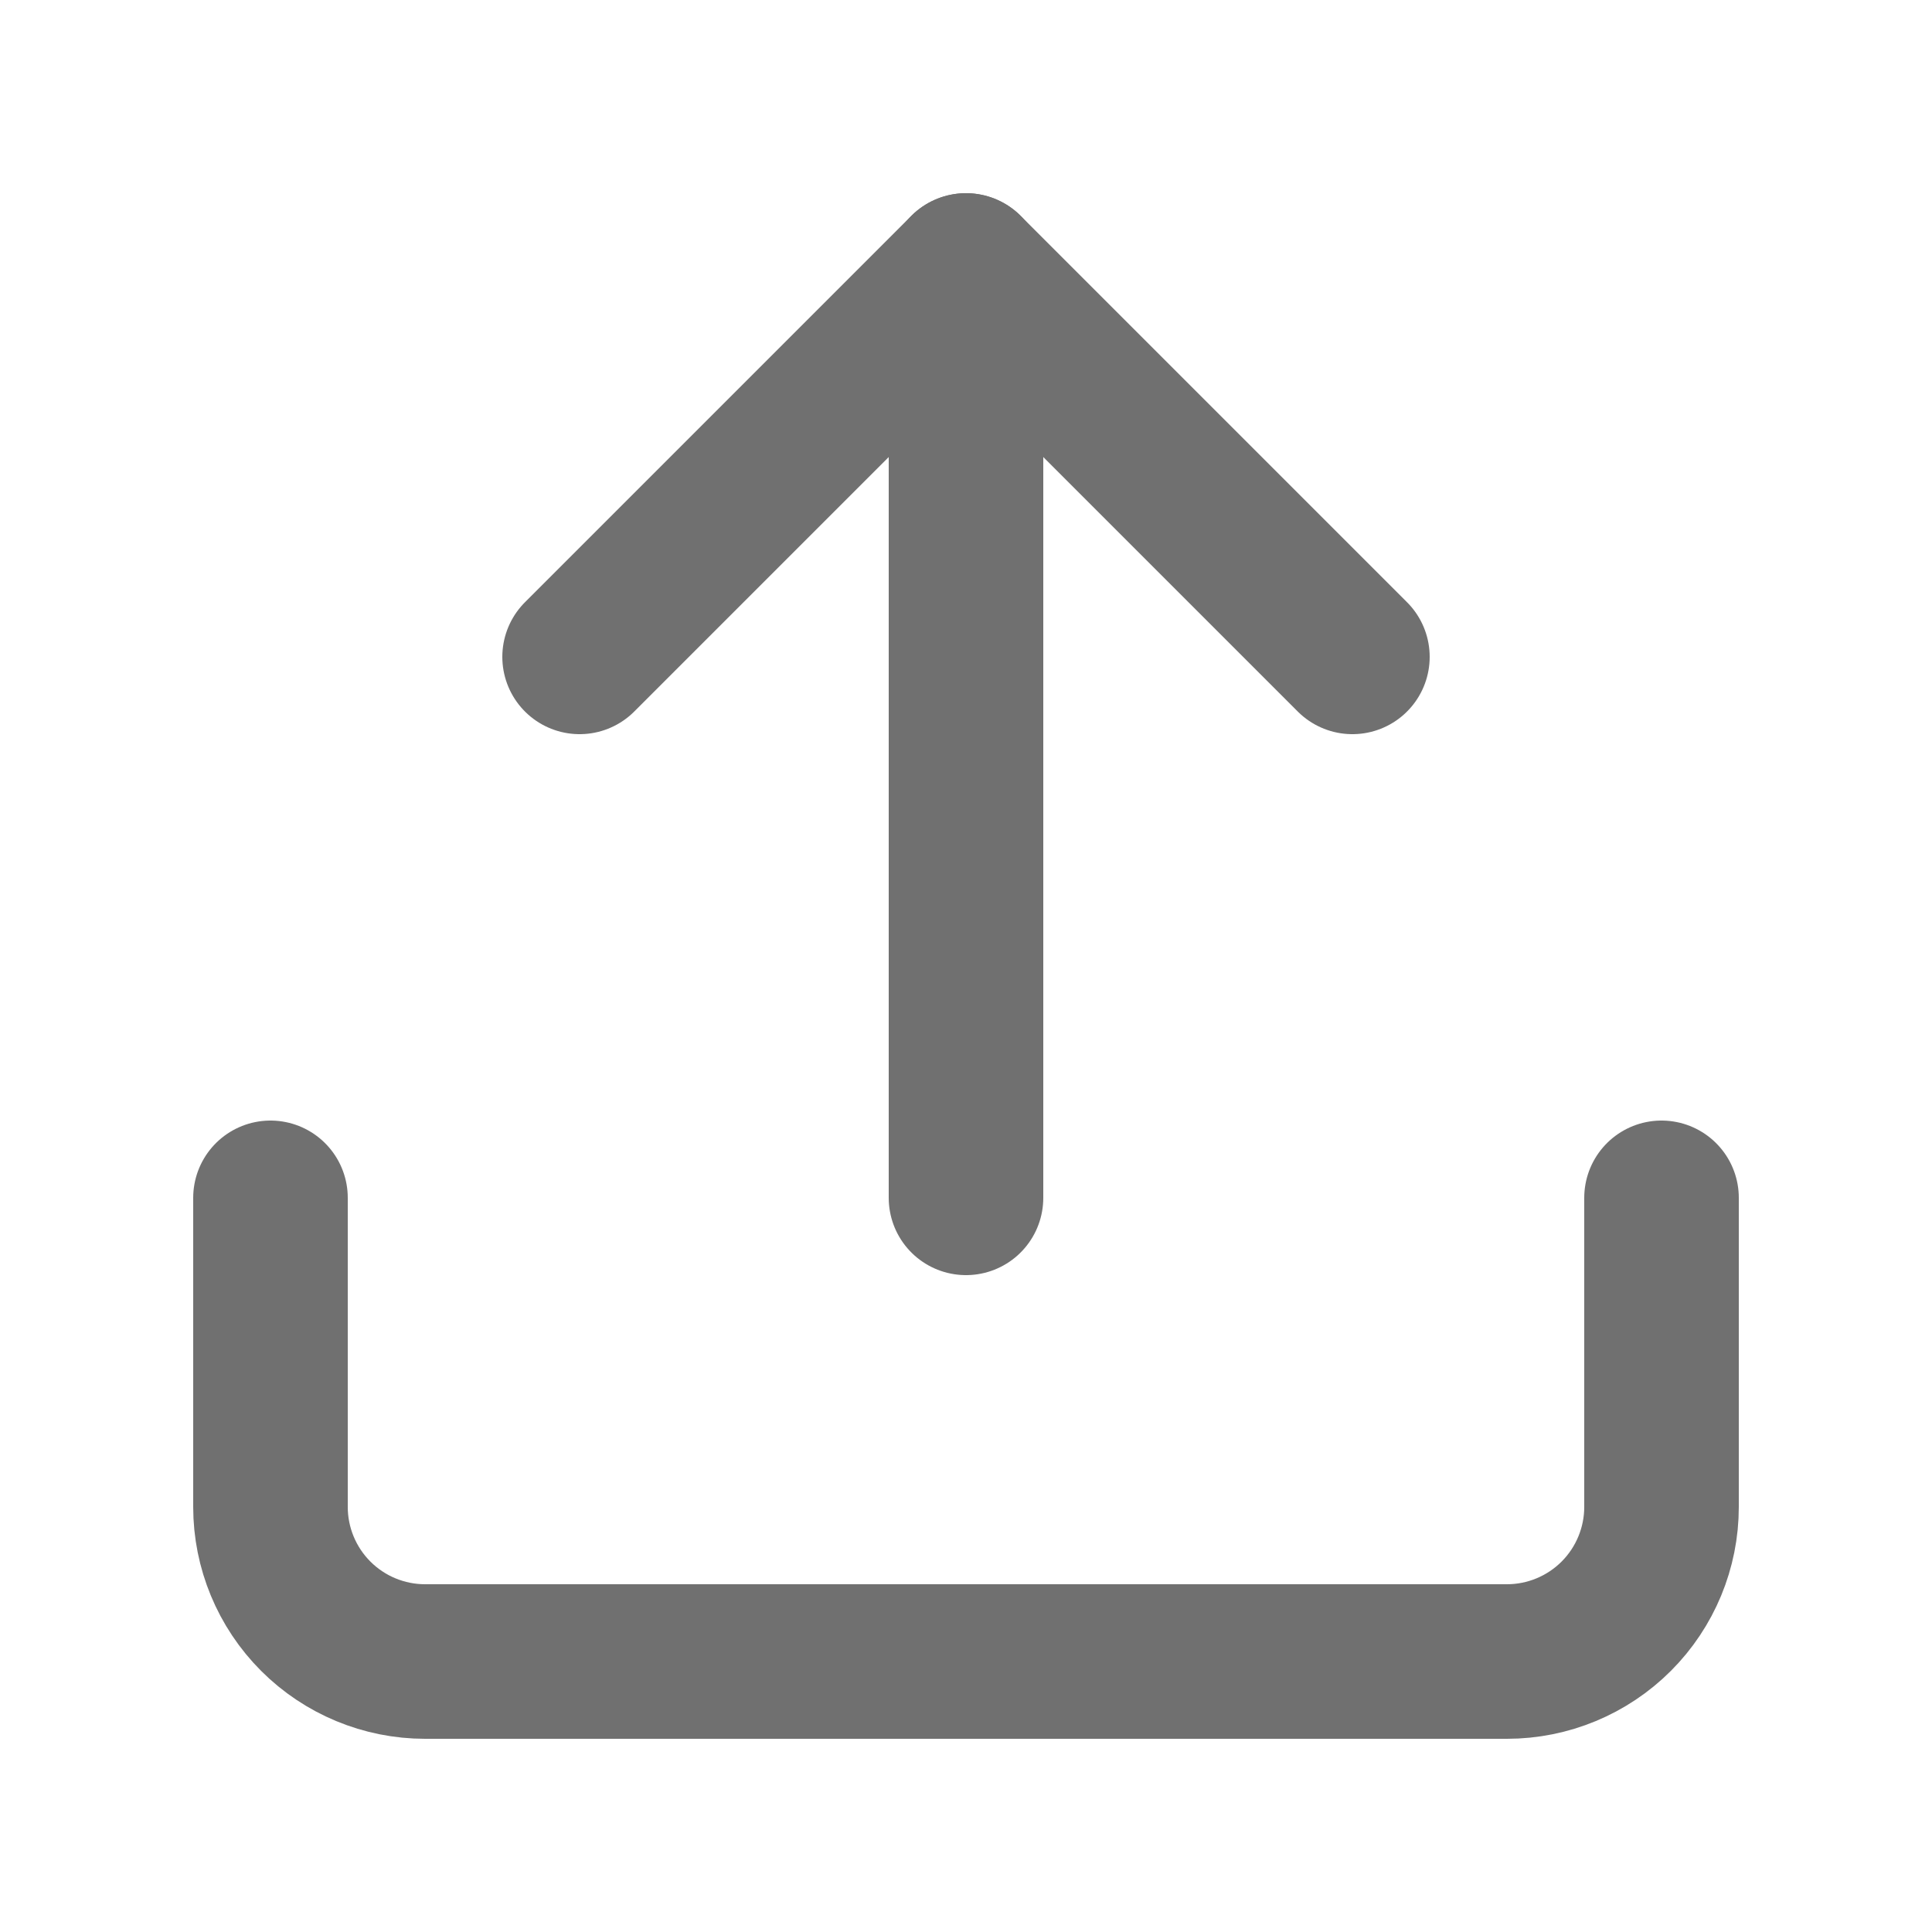<svg width="25" height="25" viewBox="0 0 25 25" fill="none" xmlns="http://www.w3.org/2000/svg">
<path d="M21.5 15.5V19.5C21.5 20.03 21.289 20.539 20.914 20.914C20.539 21.289 20.03 21.5 19.5 21.5H5.5C4.97 21.5 4.461 21.289 4.086 20.914C3.711 20.539 3.5 20.03 3.5 19.5V15.5" stroke="#707070" stroke-width="2" stroke-linecap="round" stroke-linejoin="round"/>
<path d="M17.5 8.5L12.5 3.5L7.5 8.5" stroke="#707070" stroke-width="2" stroke-linecap="round" stroke-linejoin="round"/>
<path d="M12.5 3.5V15.5" stroke="#707070" stroke-width="2" stroke-linecap="round" stroke-linejoin="round"/>
</svg>
